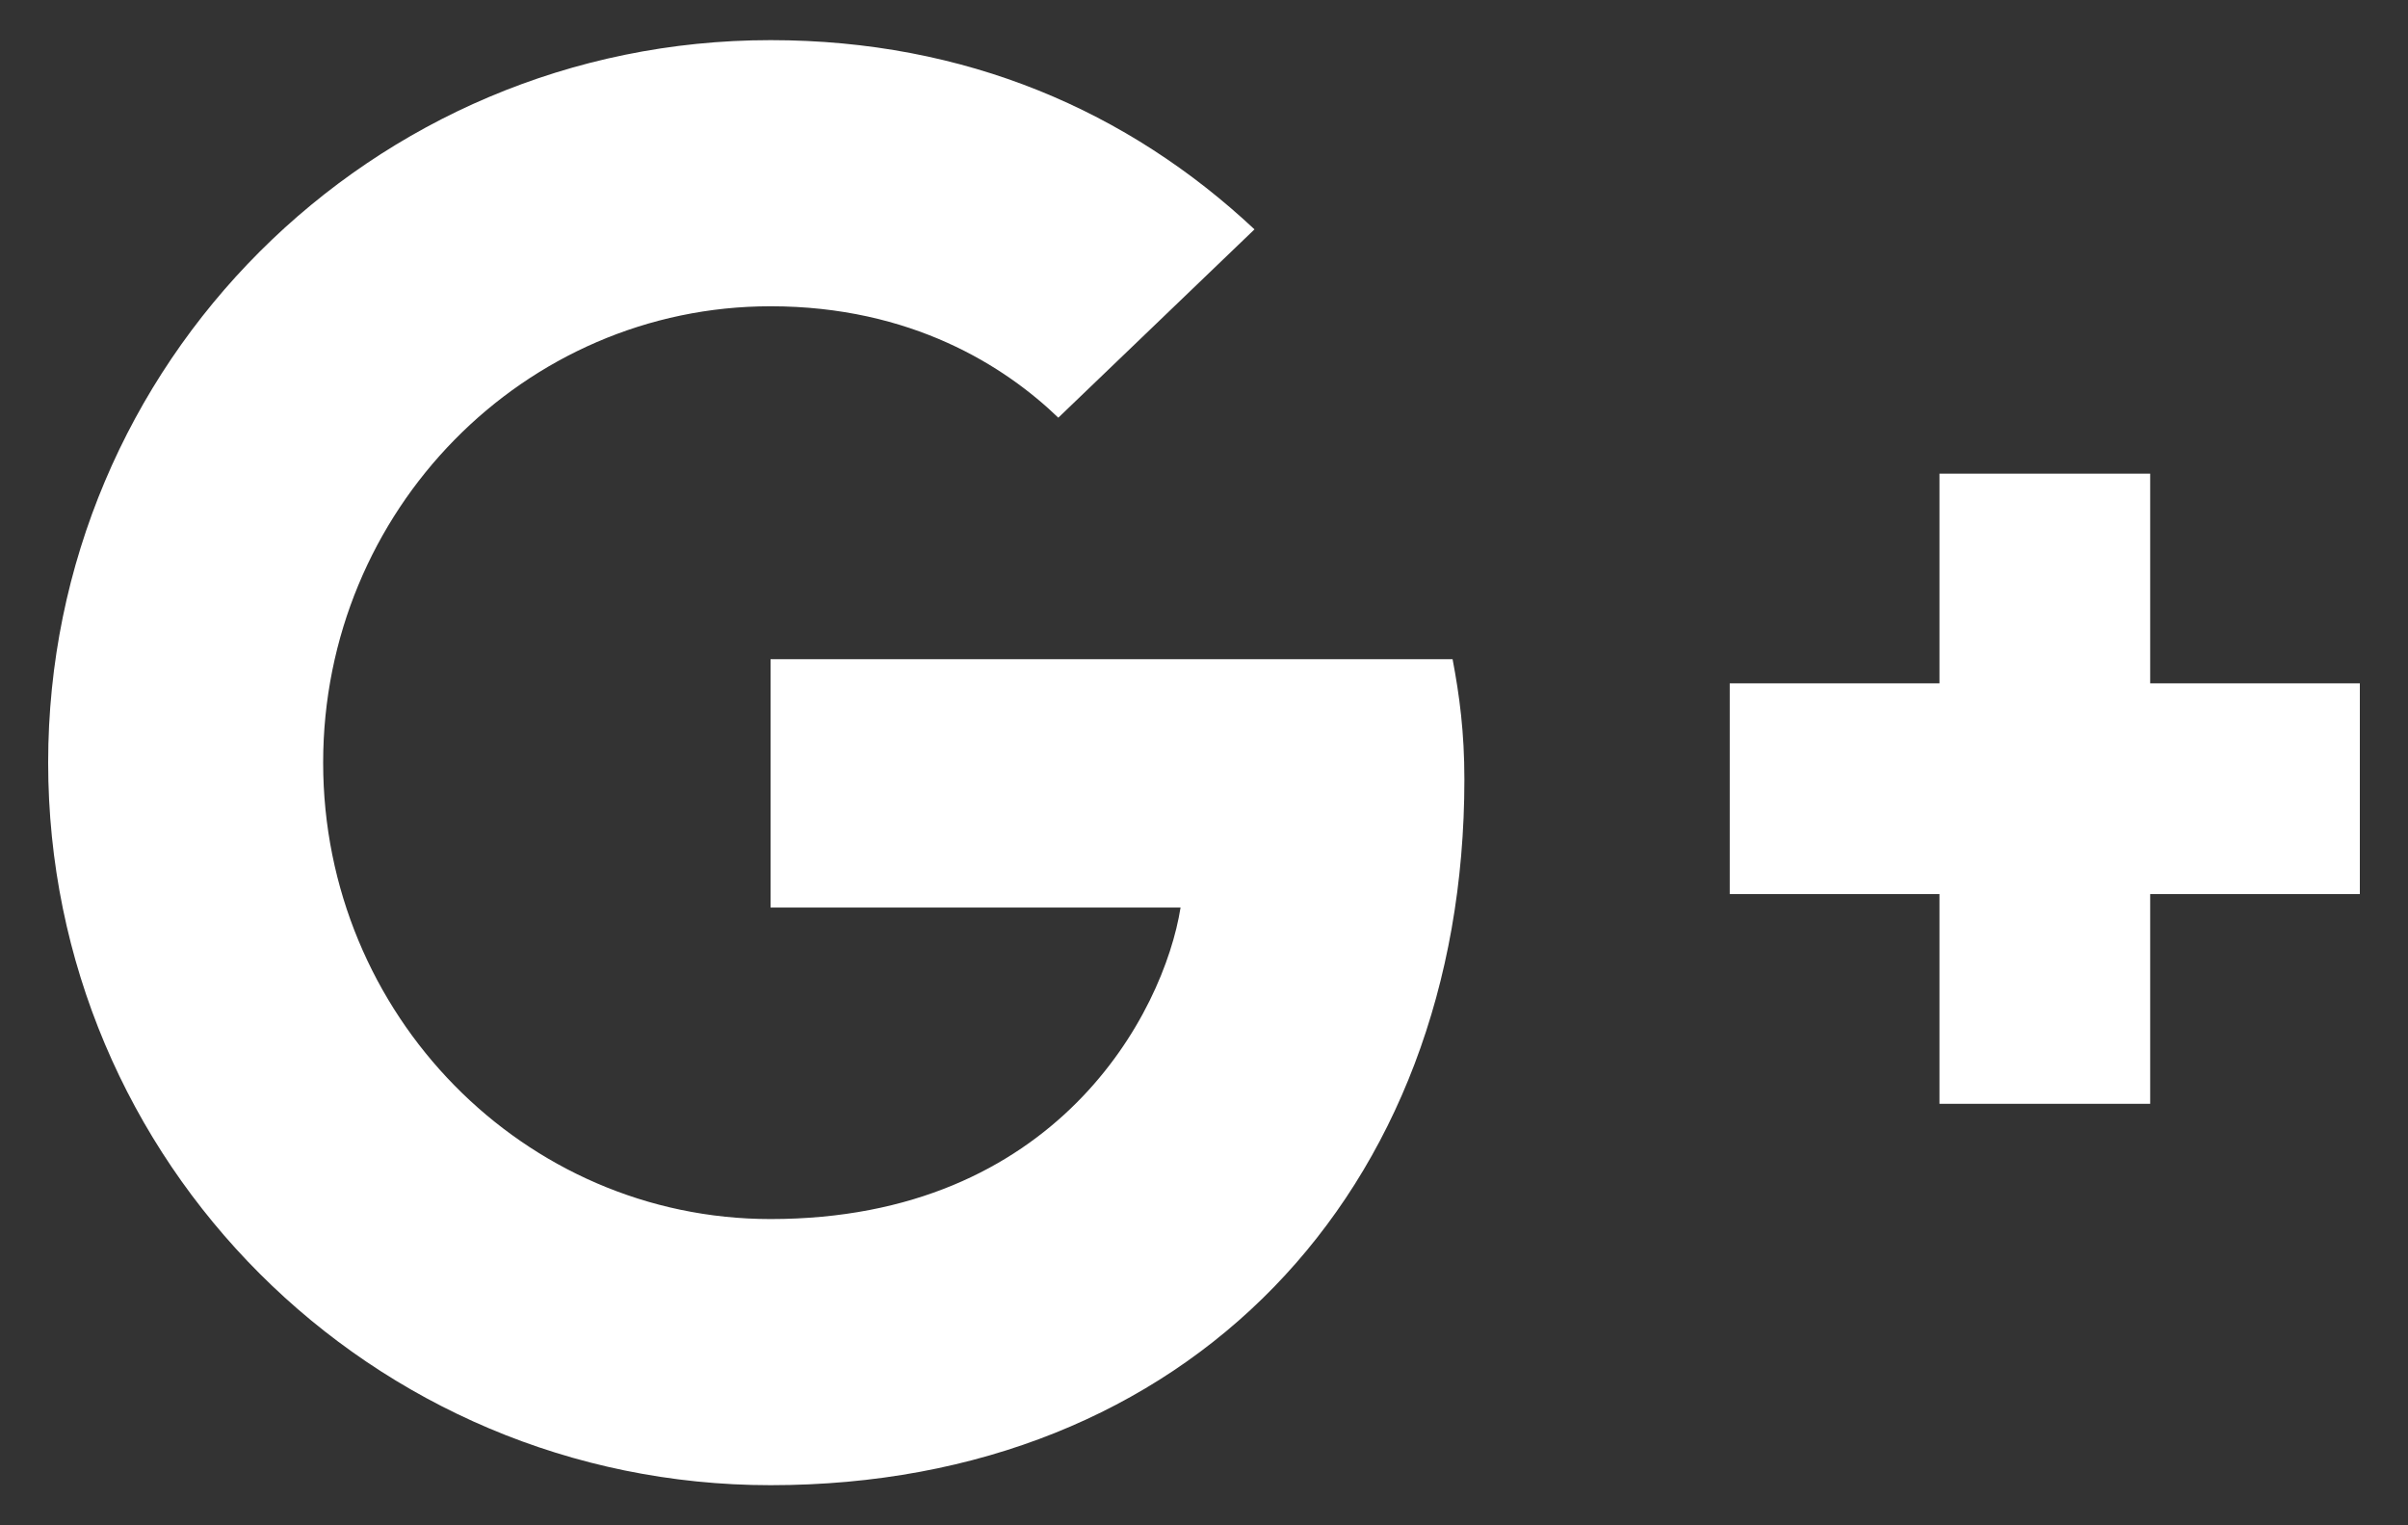 <svg width="30" height="19" viewBox="0 0 30 19" fill="none" xmlns="http://www.w3.org/2000/svg">
<rect x="0" y="0" width="30" height="19" fill="#333333" stroke="none"/>
<path d="M18.097 8.211C18.183 8.665 18.244 9.119 18.244 9.709C18.244 14.853 14.794 18.5 9.6 18.5C4.627 18.5 0.6 14.473 0.6 9.5C0.6 4.527 4.627 0.5 9.6 0.5C12.031 0.5 14.057 1.384 15.629 2.857L13.185 5.203C12.522 4.564 11.356 3.815 9.6 3.815C6.531 3.815 4.026 6.357 4.026 9.5C4.026 12.643 6.531 15.185 9.6 15.185C13.161 15.185 14.499 12.619 14.708 11.305H9.6V8.211H18.097V8.211ZM26.788 8.512V5.9H24.163V8.512H21.55V11.137H24.163V13.75H26.788V11.137H29.4V8.512H26.788V8.512Z" fill="white"/>
</svg>
